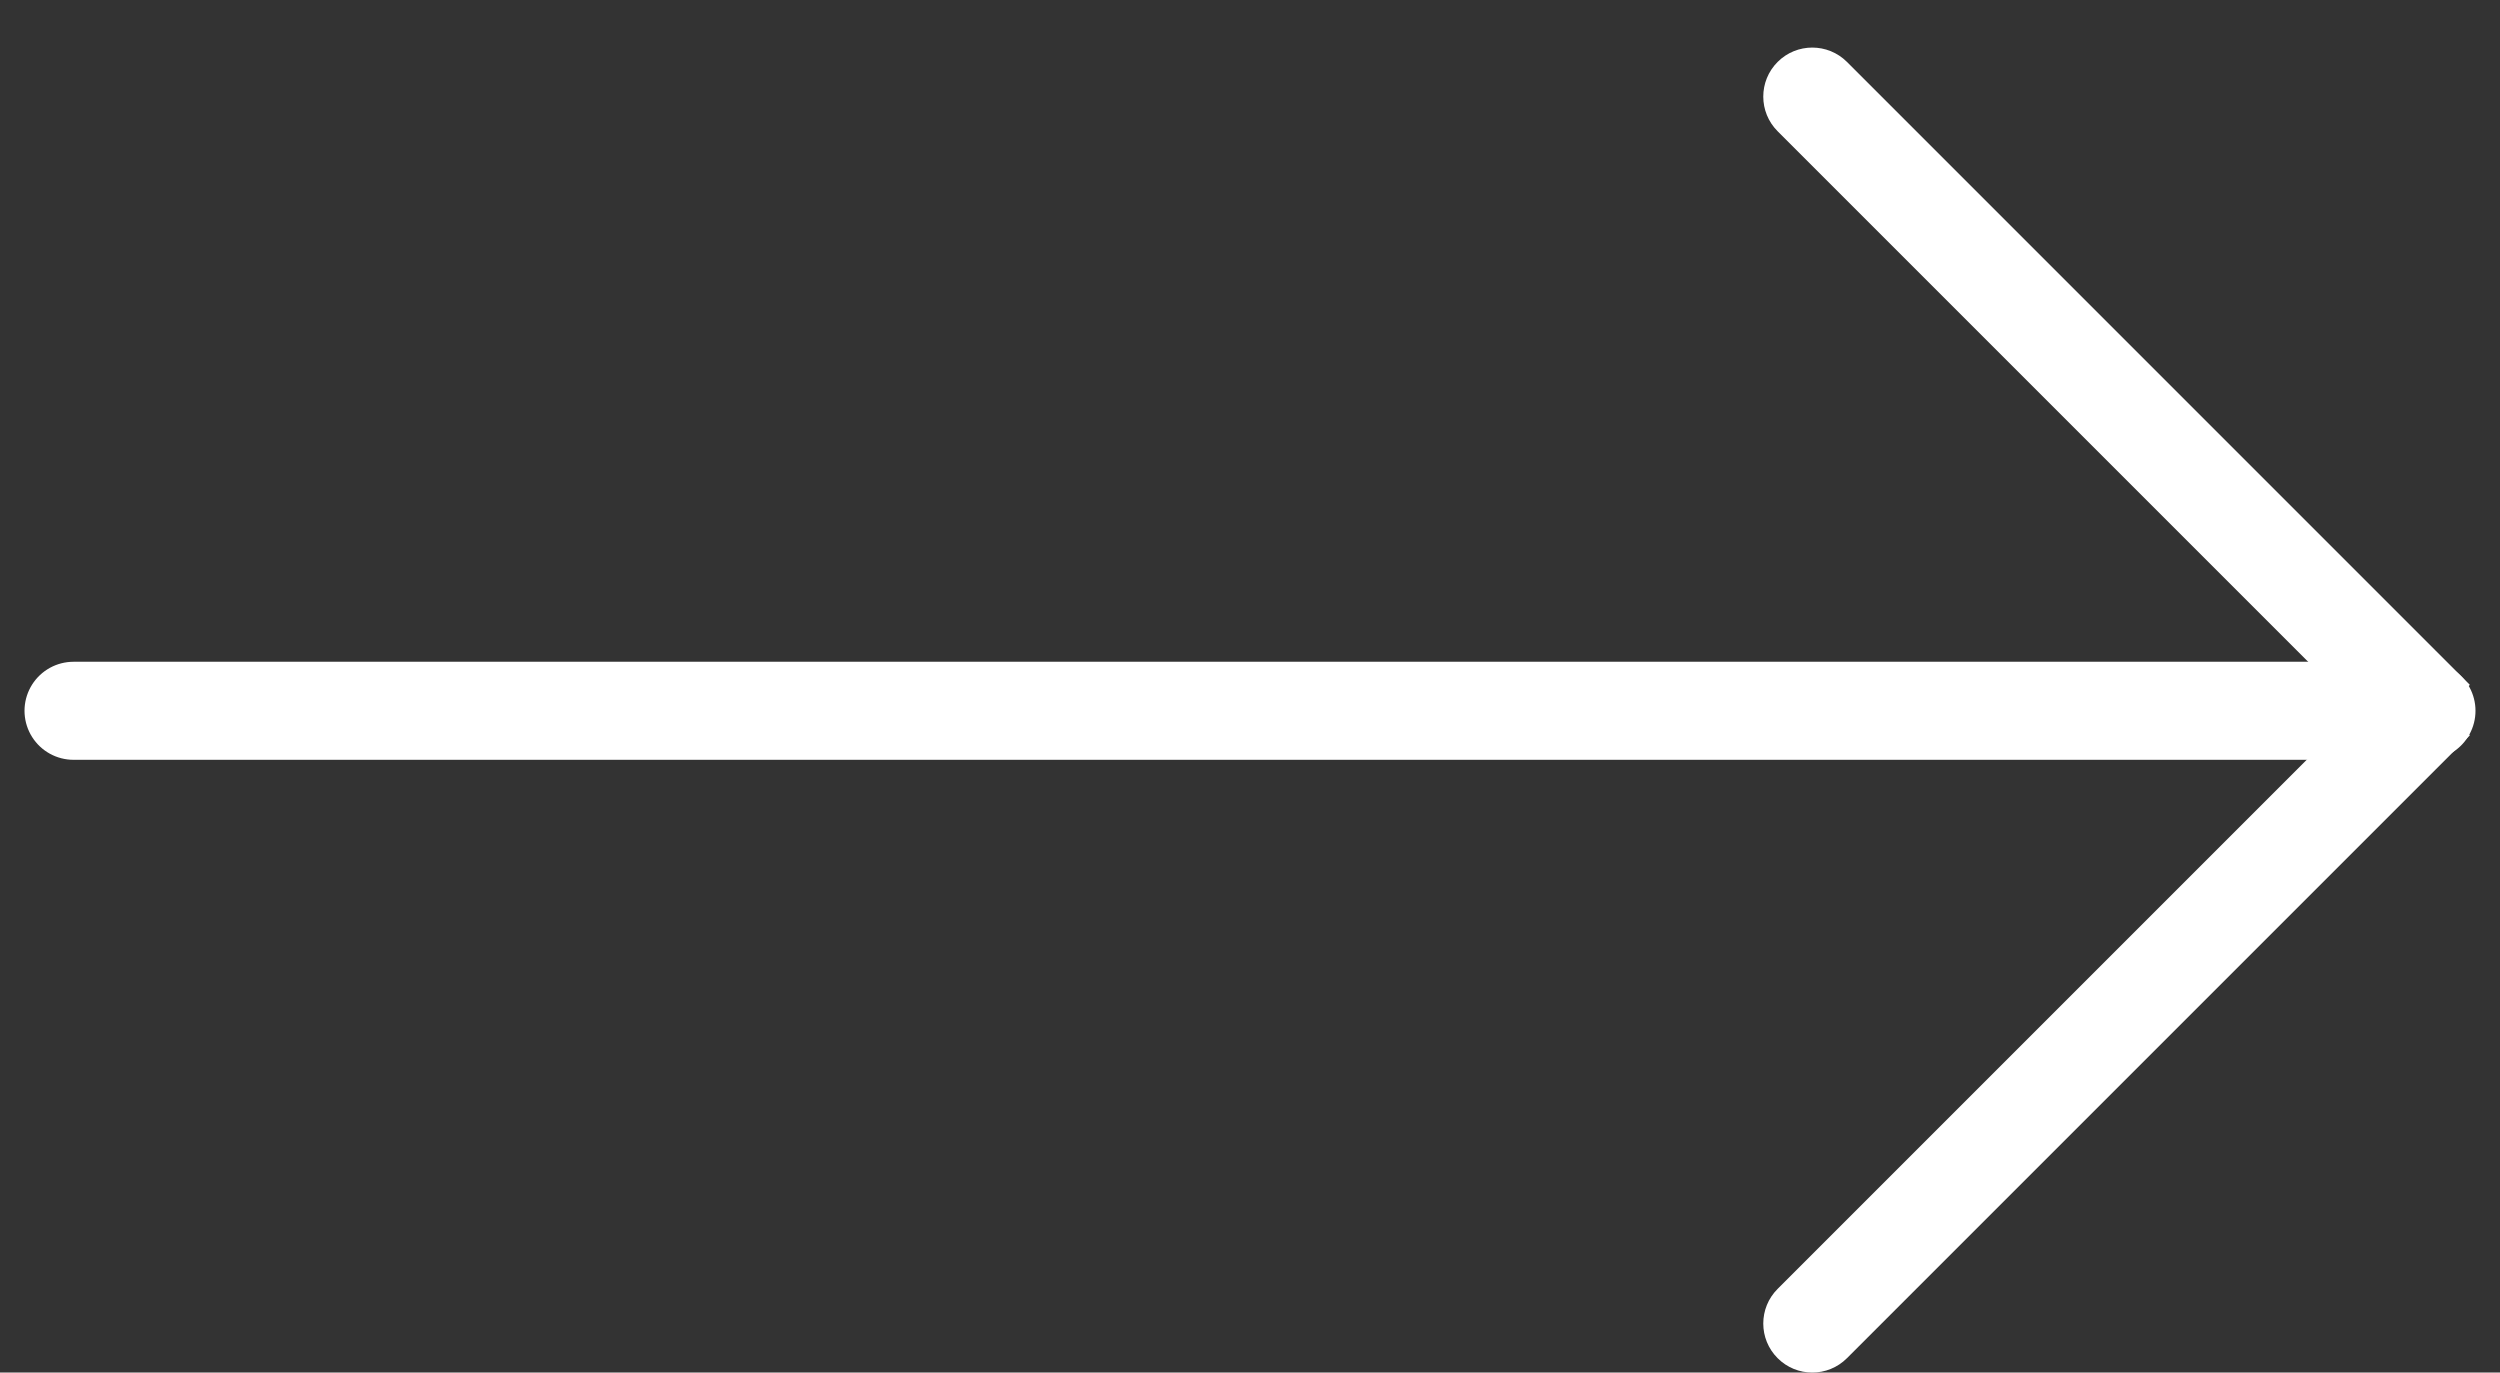 <svg width="51" height="28" viewBox="0 0 51 28" fill="none" xmlns="http://www.w3.org/2000/svg">
<rect x="0" y="0" width="51" height="28" fill="#333333" stroke="none"/>
<path d="M1.5 14.5H49.5" stroke="white" stroke-width="2" stroke-linecap="round"/>
<path d="M37.678 1.263C37.287 0.873 36.654 0.873 36.264 1.263C35.873 1.654 35.873 2.287 36.264 2.678L37.678 1.263ZM48.264 14.678L48.971 15.385L50.385 13.971L49.678 13.264L48.264 14.678ZM36.264 2.678L48.264 14.678L49.678 13.264L37.678 1.263L36.264 2.678Z" fill="white"/>
<path d="M37.678 27.707C37.287 28.098 36.654 28.098 36.264 27.707C35.873 27.317 35.873 26.683 36.264 26.293L37.678 27.707ZM48.264 14.293L48.971 13.586L50.385 15L49.678 15.707L48.264 14.293ZM36.264 26.293L48.264 14.293L49.678 15.707L37.678 27.707L36.264 26.293Z" fill="white"/>
</svg>
